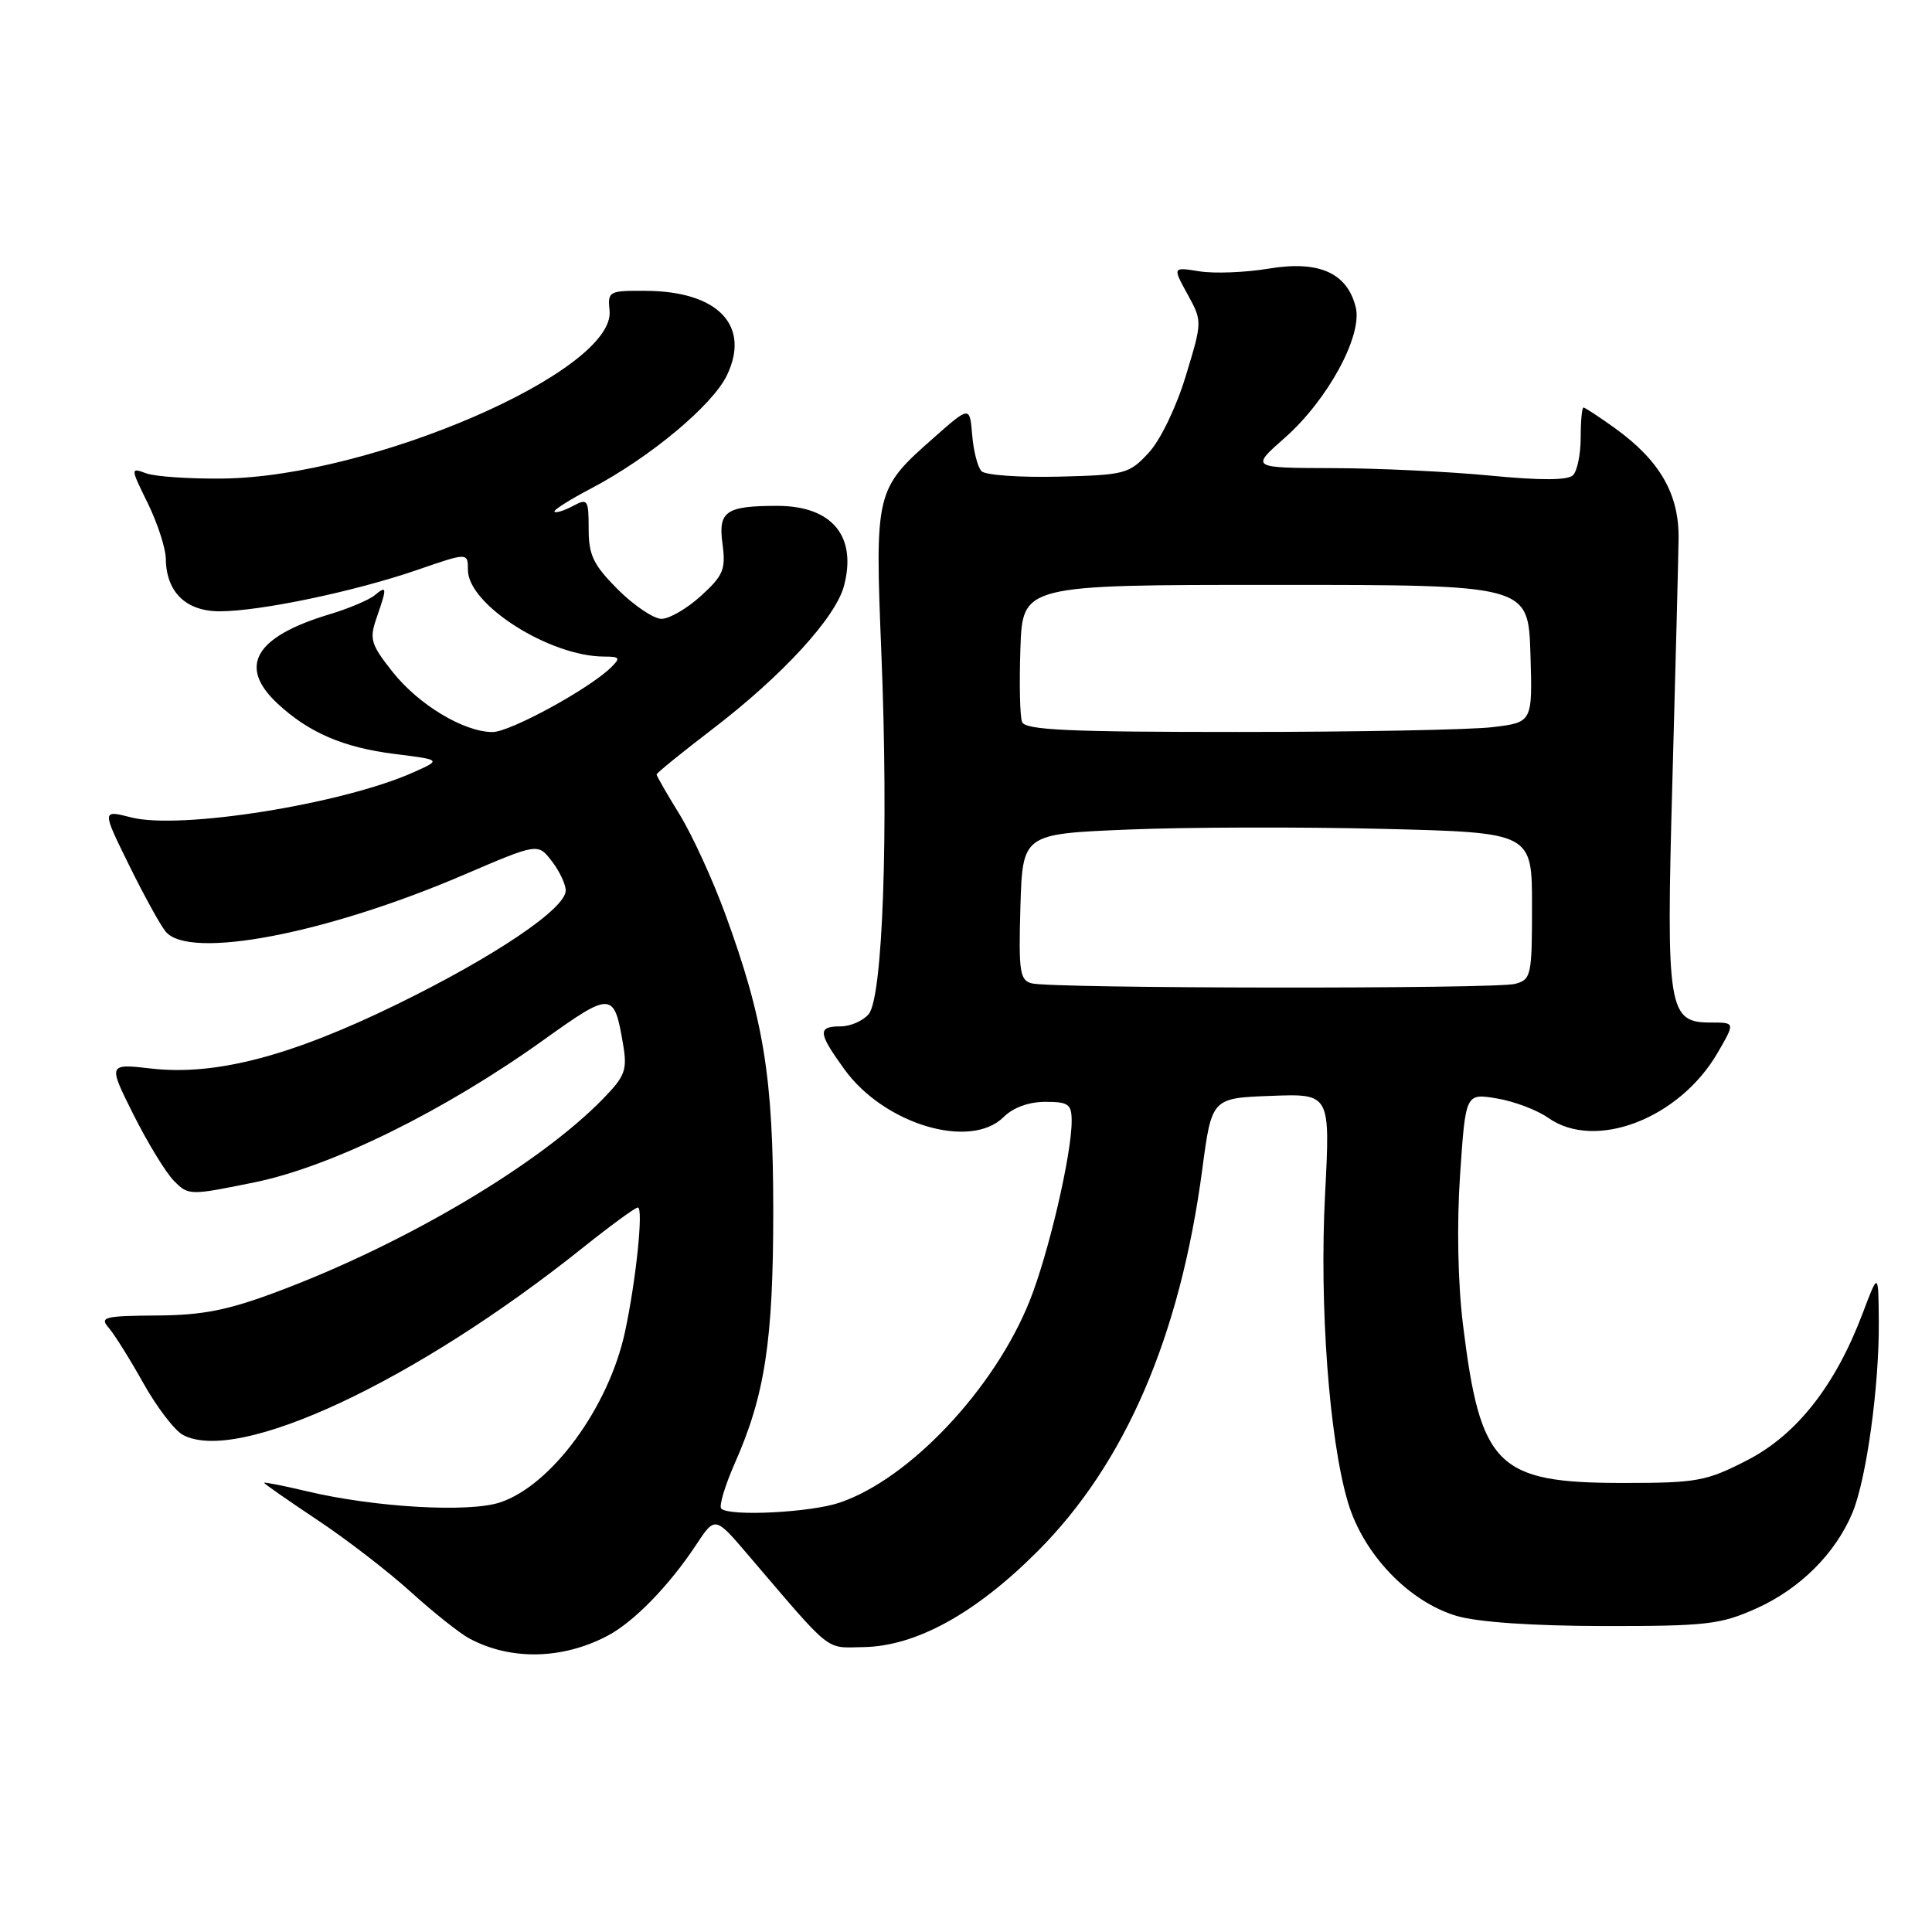 <?xml version="1.0" encoding="UTF-8" standalone="no"?>
<!DOCTYPE svg PUBLIC "-//W3C//DTD SVG 1.1//EN" "http://www.w3.org/Graphics/SVG/1.1/DTD/svg11.dtd" >
<svg xmlns="http://www.w3.org/2000/svg" xmlns:xlink="http://www.w3.org/1999/xlink" version="1.1" viewBox="0 0 256 256">
 <g >
 <path fill="currentColor"
d=" M 80.50 216.75 C 83.98 214.92 88.66 210.12 92.24 204.70 C 94.75 200.90 94.75 200.90 99.12 206.03 C 110.43 219.26 109.26 218.33 114.40 218.25 C 121.37 218.14 129.26 213.80 137.51 205.53 C 149.10 193.92 156.36 177.08 159.30 155.00 C 160.56 145.50 160.56 145.50 168.42 145.21 C 176.27 144.91 176.27 144.91 175.58 158.21 C 174.81 173.01 176.12 190.68 178.61 199.07 C 180.66 205.96 186.69 212.25 193.02 214.12 C 195.84 214.95 203.06 215.44 212.50 215.46 C 226.14 215.47 227.98 215.26 232.76 213.11 C 238.50 210.53 243.20 205.85 245.45 200.47 C 247.31 196.02 249.01 183.69 248.95 175.18 C 248.90 168.50 248.90 168.50 246.82 174.00 C 243.20 183.60 238.07 190.12 231.49 193.50 C 226.08 196.28 224.85 196.50 215.07 196.50 C 198.36 196.50 196.16 194.32 193.85 175.51 C 193.17 169.95 193.02 162.24 193.47 155.64 C 194.20 144.86 194.20 144.86 198.35 145.55 C 200.63 145.93 203.69 147.09 205.15 148.12 C 211.37 152.52 222.54 148.23 227.60 139.49 C 229.92 135.49 229.92 135.49 226.75 135.49 C 221.02 135.51 220.76 133.94 221.60 103.50 C 222.01 88.65 222.38 74.22 222.42 71.43 C 222.51 65.48 219.95 61.03 213.98 56.73 C 211.89 55.23 210.02 54.00 209.82 54.00 C 209.62 54.00 209.45 55.79 209.45 57.97 C 209.45 60.16 209.00 62.40 208.43 62.97 C 207.75 63.65 204.17 63.67 197.46 63.02 C 191.98 62.49 182.60 62.04 176.61 62.03 C 165.72 62.00 165.72 62.00 170.21 58.04 C 175.92 53.02 180.58 44.45 179.64 40.70 C 178.50 36.15 174.77 34.49 168.14 35.59 C 165.02 36.11 160.87 36.27 158.92 35.95 C 155.37 35.38 155.37 35.38 157.35 38.98 C 159.32 42.58 159.32 42.58 157.12 49.82 C 155.87 53.94 153.76 58.32 152.21 59.99 C 149.62 62.80 149.08 62.94 140.24 63.16 C 135.15 63.28 130.57 62.96 130.06 62.44 C 129.55 61.92 128.99 59.76 128.82 57.64 C 128.50 53.79 128.50 53.79 123.72 58.01 C 115.99 64.83 115.92 65.10 116.79 86.67 C 117.75 110.30 116.98 132.12 115.11 134.37 C 114.36 135.27 112.69 136.00 111.38 136.00 C 108.30 136.00 108.38 136.85 111.91 141.72 C 117.18 148.99 128.61 152.39 133.00 148.00 C 134.24 146.76 136.33 146.00 138.50 146.00 C 141.58 146.00 142.00 146.30 142.00 148.54 C 142.00 153.02 138.92 166.18 136.41 172.44 C 131.73 184.08 120.51 195.98 111.25 199.11 C 107.39 200.42 96.64 200.96 95.57 199.90 C 95.24 199.58 96.05 196.88 97.36 193.90 C 101.36 184.86 102.46 177.68 102.46 160.50 C 102.46 142.82 101.23 135.15 96.11 121.14 C 94.45 116.59 91.72 110.64 90.05 107.92 C 88.37 105.20 87.00 102.81 87.00 102.62 C 87.00 102.43 90.38 99.69 94.51 96.53 C 103.71 89.48 110.72 81.83 111.83 77.64 C 113.58 71.04 110.24 67.03 103.00 67.03 C 96.19 67.03 95.15 67.74 95.73 72.03 C 96.19 75.44 95.86 76.24 92.90 78.94 C 91.06 80.62 88.70 82.00 87.66 82.00 C 86.62 82.00 84.02 80.25 81.88 78.12 C 78.62 74.85 78.00 73.57 78.00 70.08 C 78.00 66.18 77.87 66.00 75.91 67.05 C 74.77 67.66 73.67 68.00 73.47 67.81 C 73.28 67.61 75.45 66.23 78.31 64.73 C 86.10 60.64 94.45 53.68 96.34 49.69 C 99.46 43.13 95.13 38.61 85.67 38.54 C 80.66 38.50 80.51 38.58 80.77 41.16 C 81.60 49.15 49.24 63.19 29.50 63.41 C 25.10 63.46 20.55 63.15 19.38 62.72 C 17.27 61.95 17.27 61.97 19.60 66.72 C 20.88 69.35 21.95 72.64 21.97 74.03 C 22.02 78.45 24.63 81.00 29.10 81.00 C 34.46 81.00 46.97 78.38 55.25 75.53 C 62.00 73.20 62.00 73.20 62.00 75.52 C 62.00 80.12 72.85 87.00 80.08 87.00 C 82.14 87.00 82.25 87.18 80.96 88.44 C 78.09 91.27 67.58 97.00 65.27 97.00 C 61.48 97.00 55.47 93.39 52.02 89.03 C 49.12 85.36 48.92 84.68 49.91 81.84 C 51.31 77.81 51.28 77.52 49.64 78.88 C 48.89 79.50 46.17 80.65 43.59 81.42 C 33.78 84.38 31.50 88.29 36.75 93.20 C 40.89 97.07 45.50 99.06 52.34 99.91 C 58.50 100.68 58.50 100.68 54.75 102.35 C 45.37 106.54 23.85 109.98 17.38 108.31 C 13.50 107.32 13.50 107.32 17.09 114.61 C 19.06 118.62 21.25 122.60 21.96 123.45 C 25.08 127.21 43.17 123.76 61.43 115.93 C 71.27 111.71 71.27 111.71 73.11 114.10 C 74.13 115.42 74.96 117.17 74.96 118.00 C 74.97 120.40 65.46 126.80 52.51 133.12 C 38.49 139.96 28.56 142.55 20.07 141.59 C 14.30 140.93 14.30 140.93 17.70 147.72 C 19.57 151.45 21.98 155.39 23.05 156.47 C 24.97 158.42 25.14 158.42 33.75 156.66 C 43.96 154.57 58.92 147.19 72.07 137.77 C 81.02 131.36 81.38 131.38 82.55 138.32 C 83.14 141.76 82.85 142.56 79.97 145.53 C 71.56 154.21 53.84 164.73 36.91 171.09 C 30.22 173.61 26.92 174.27 20.76 174.31 C 13.82 174.36 13.17 174.53 14.40 175.93 C 15.15 176.80 17.22 180.10 18.99 183.27 C 20.77 186.45 23.13 189.54 24.25 190.14 C 31.56 194.04 55.07 183.04 77.20 165.35 C 80.88 162.41 84.17 160.00 84.52 160.00 C 85.28 160.00 84.28 169.69 82.81 176.50 C 80.65 186.50 73.07 196.83 66.25 199.08 C 62.11 200.45 49.70 199.74 40.75 197.62 C 37.59 196.87 35.00 196.36 35.00 196.48 C 35.00 196.61 38.15 198.80 41.99 201.36 C 45.84 203.91 51.43 208.22 54.42 210.93 C 57.41 213.64 60.91 216.42 62.18 217.10 C 67.64 220.04 74.53 219.90 80.50 216.75 Z  M 136.71 130.30 C 135.13 129.89 134.96 128.75 135.21 120.17 C 135.50 110.50 135.50 110.50 149.50 109.92 C 157.20 109.60 172.39 109.56 183.25 109.83 C 203.00 110.32 203.00 110.32 203.00 120.04 C 203.00 129.28 202.89 129.80 200.75 130.37 C 198.16 131.06 139.41 131.00 136.71 130.30 Z  M 135.43 95.67 C 135.14 94.93 135.05 90.55 135.21 85.92 C 135.50 77.50 135.50 77.50 169.00 77.50 C 202.50 77.50 202.50 77.50 202.79 86.61 C 203.07 95.71 203.07 95.71 197.79 96.35 C 194.88 96.70 179.77 96.99 164.22 96.99 C 141.56 97.00 135.84 96.73 135.43 95.67 Z "/>
</g>
</svg>